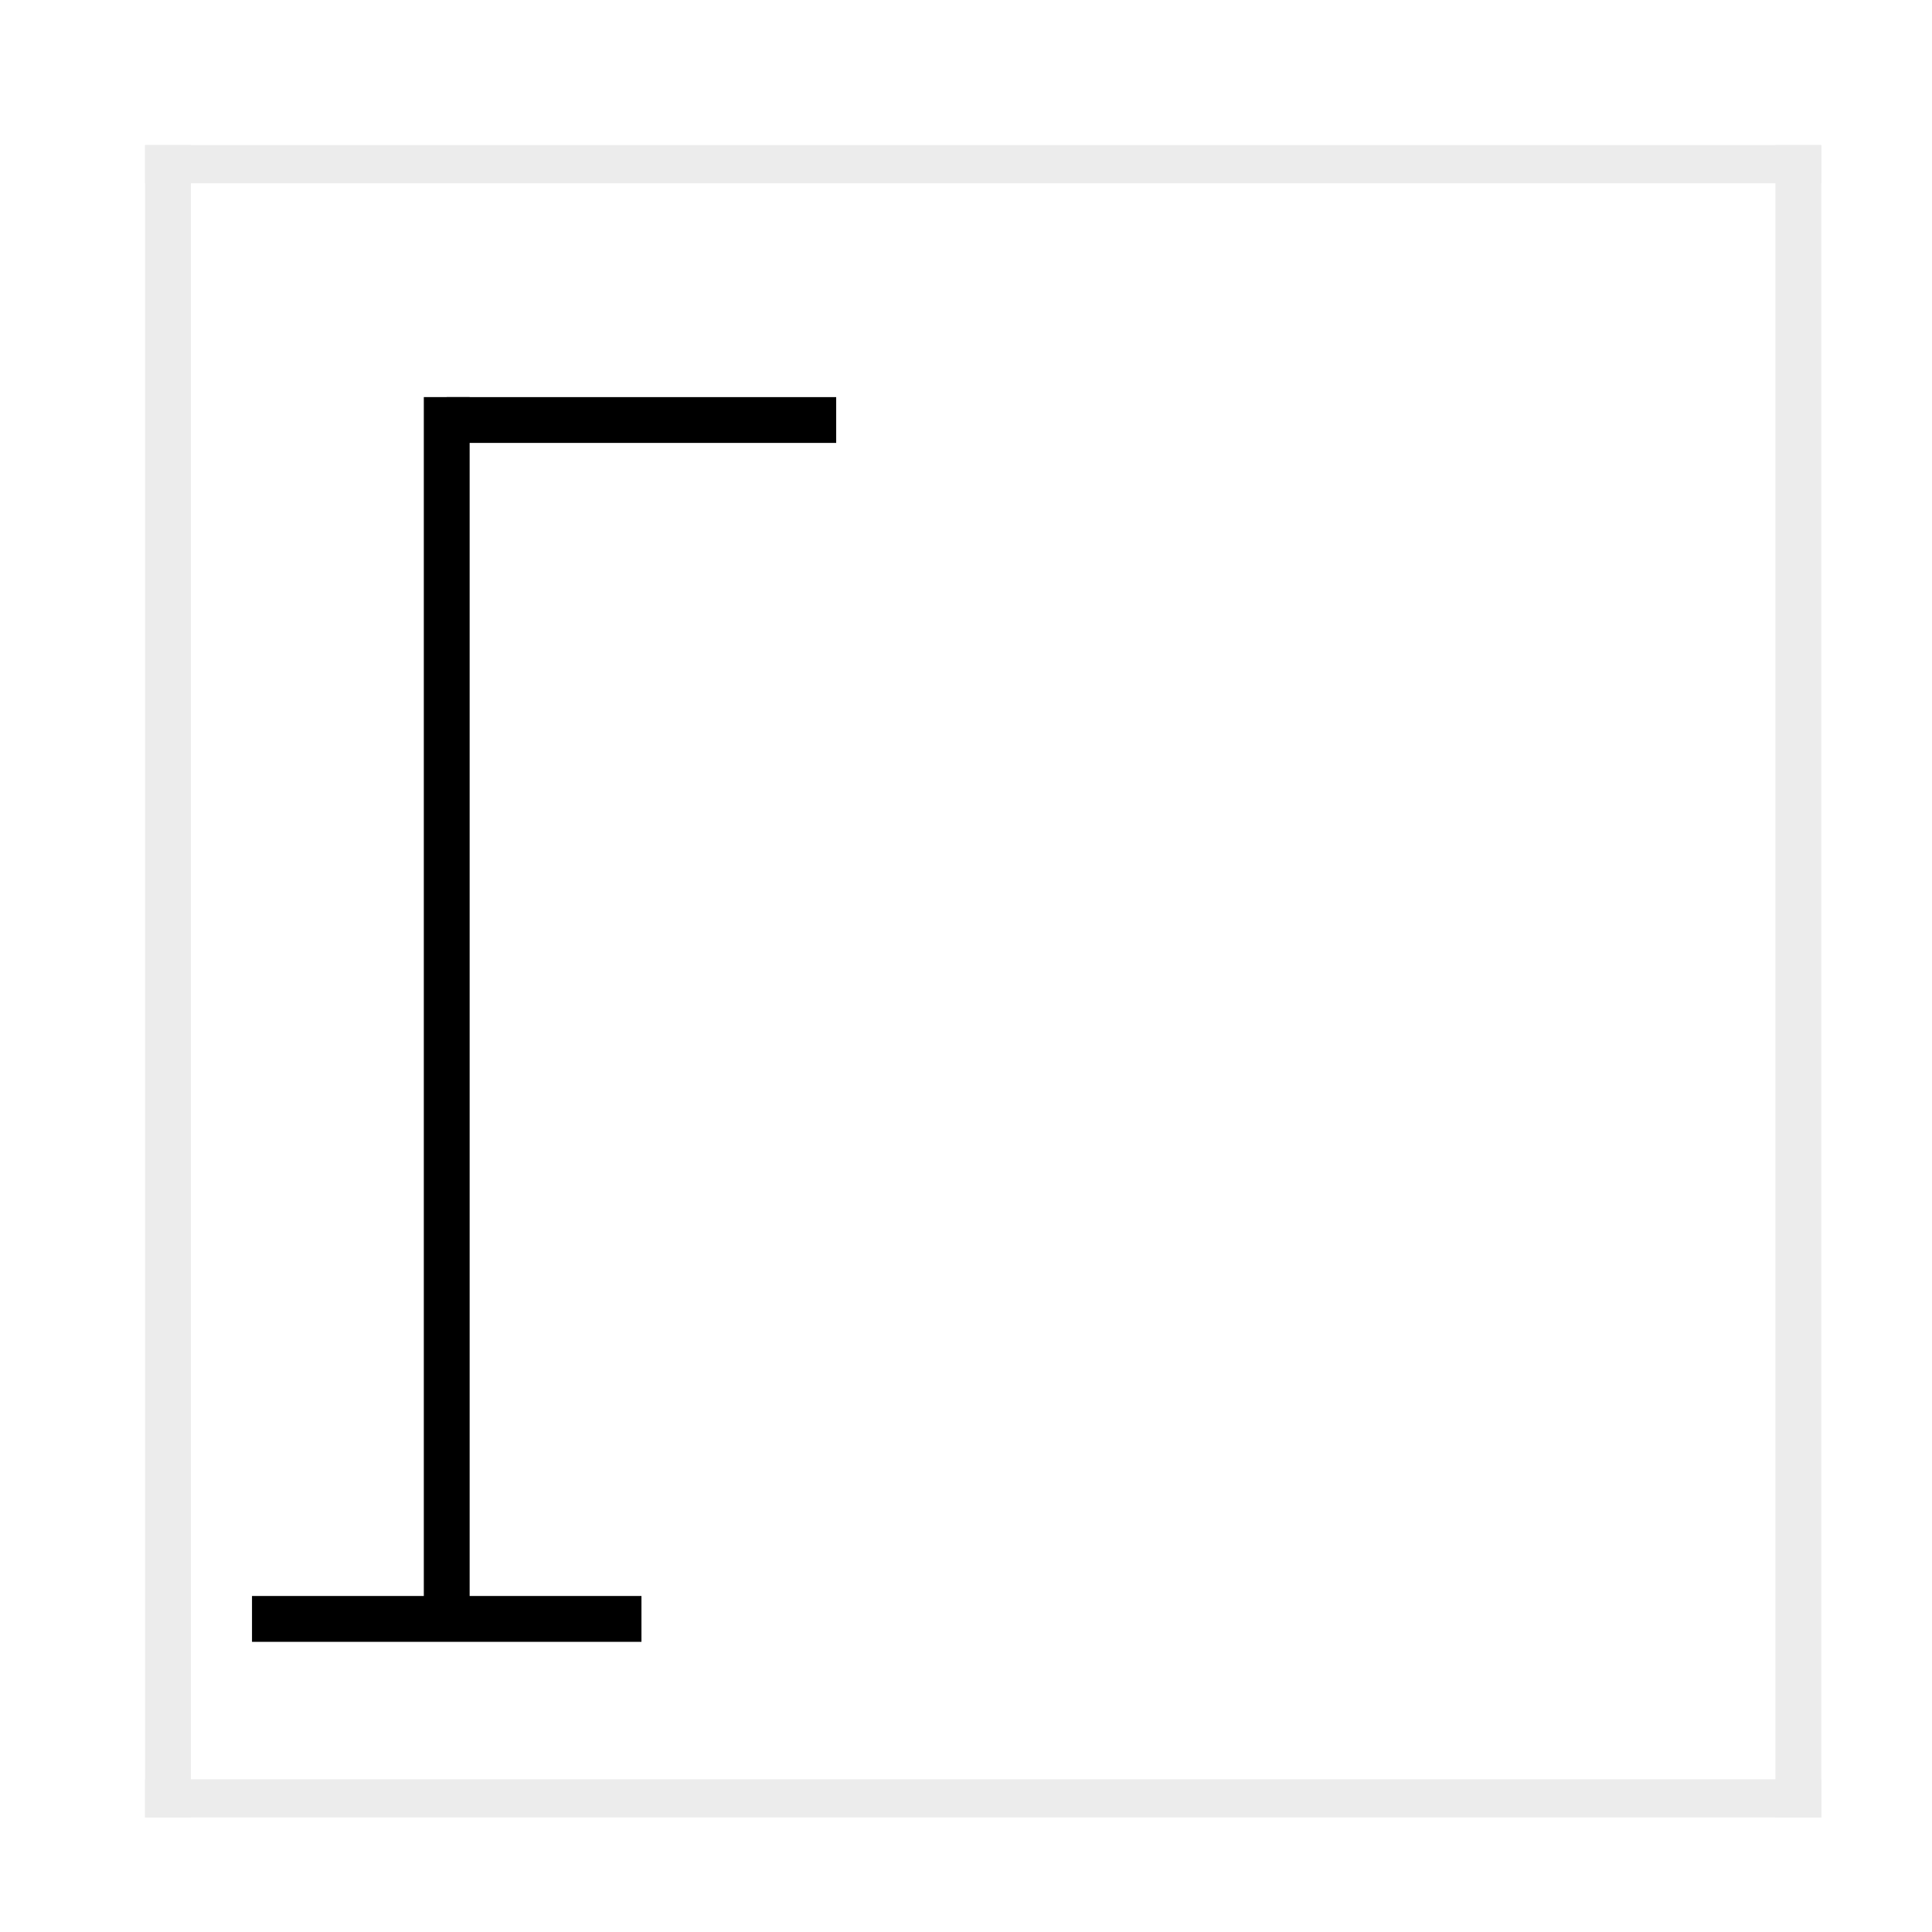 <svg width="506" height="506" fill="none" xmlns="http://www.w3.org/2000/svg"><path fill="#fff" d="M0 0h506v506H0z"/><path fill="#000" d="M111 104h12v324h-12z"/><path fill="#000" d="M66 418h102v12H66zm51-314h102v12H117z"/><path fill="#ECECEC" d="M38 38h12v438H38zm427 0h12v438h-12z"/><path fill="#ECECEC" d="M477 38H38v10h439zm0 428H38v10h439z"/></svg>